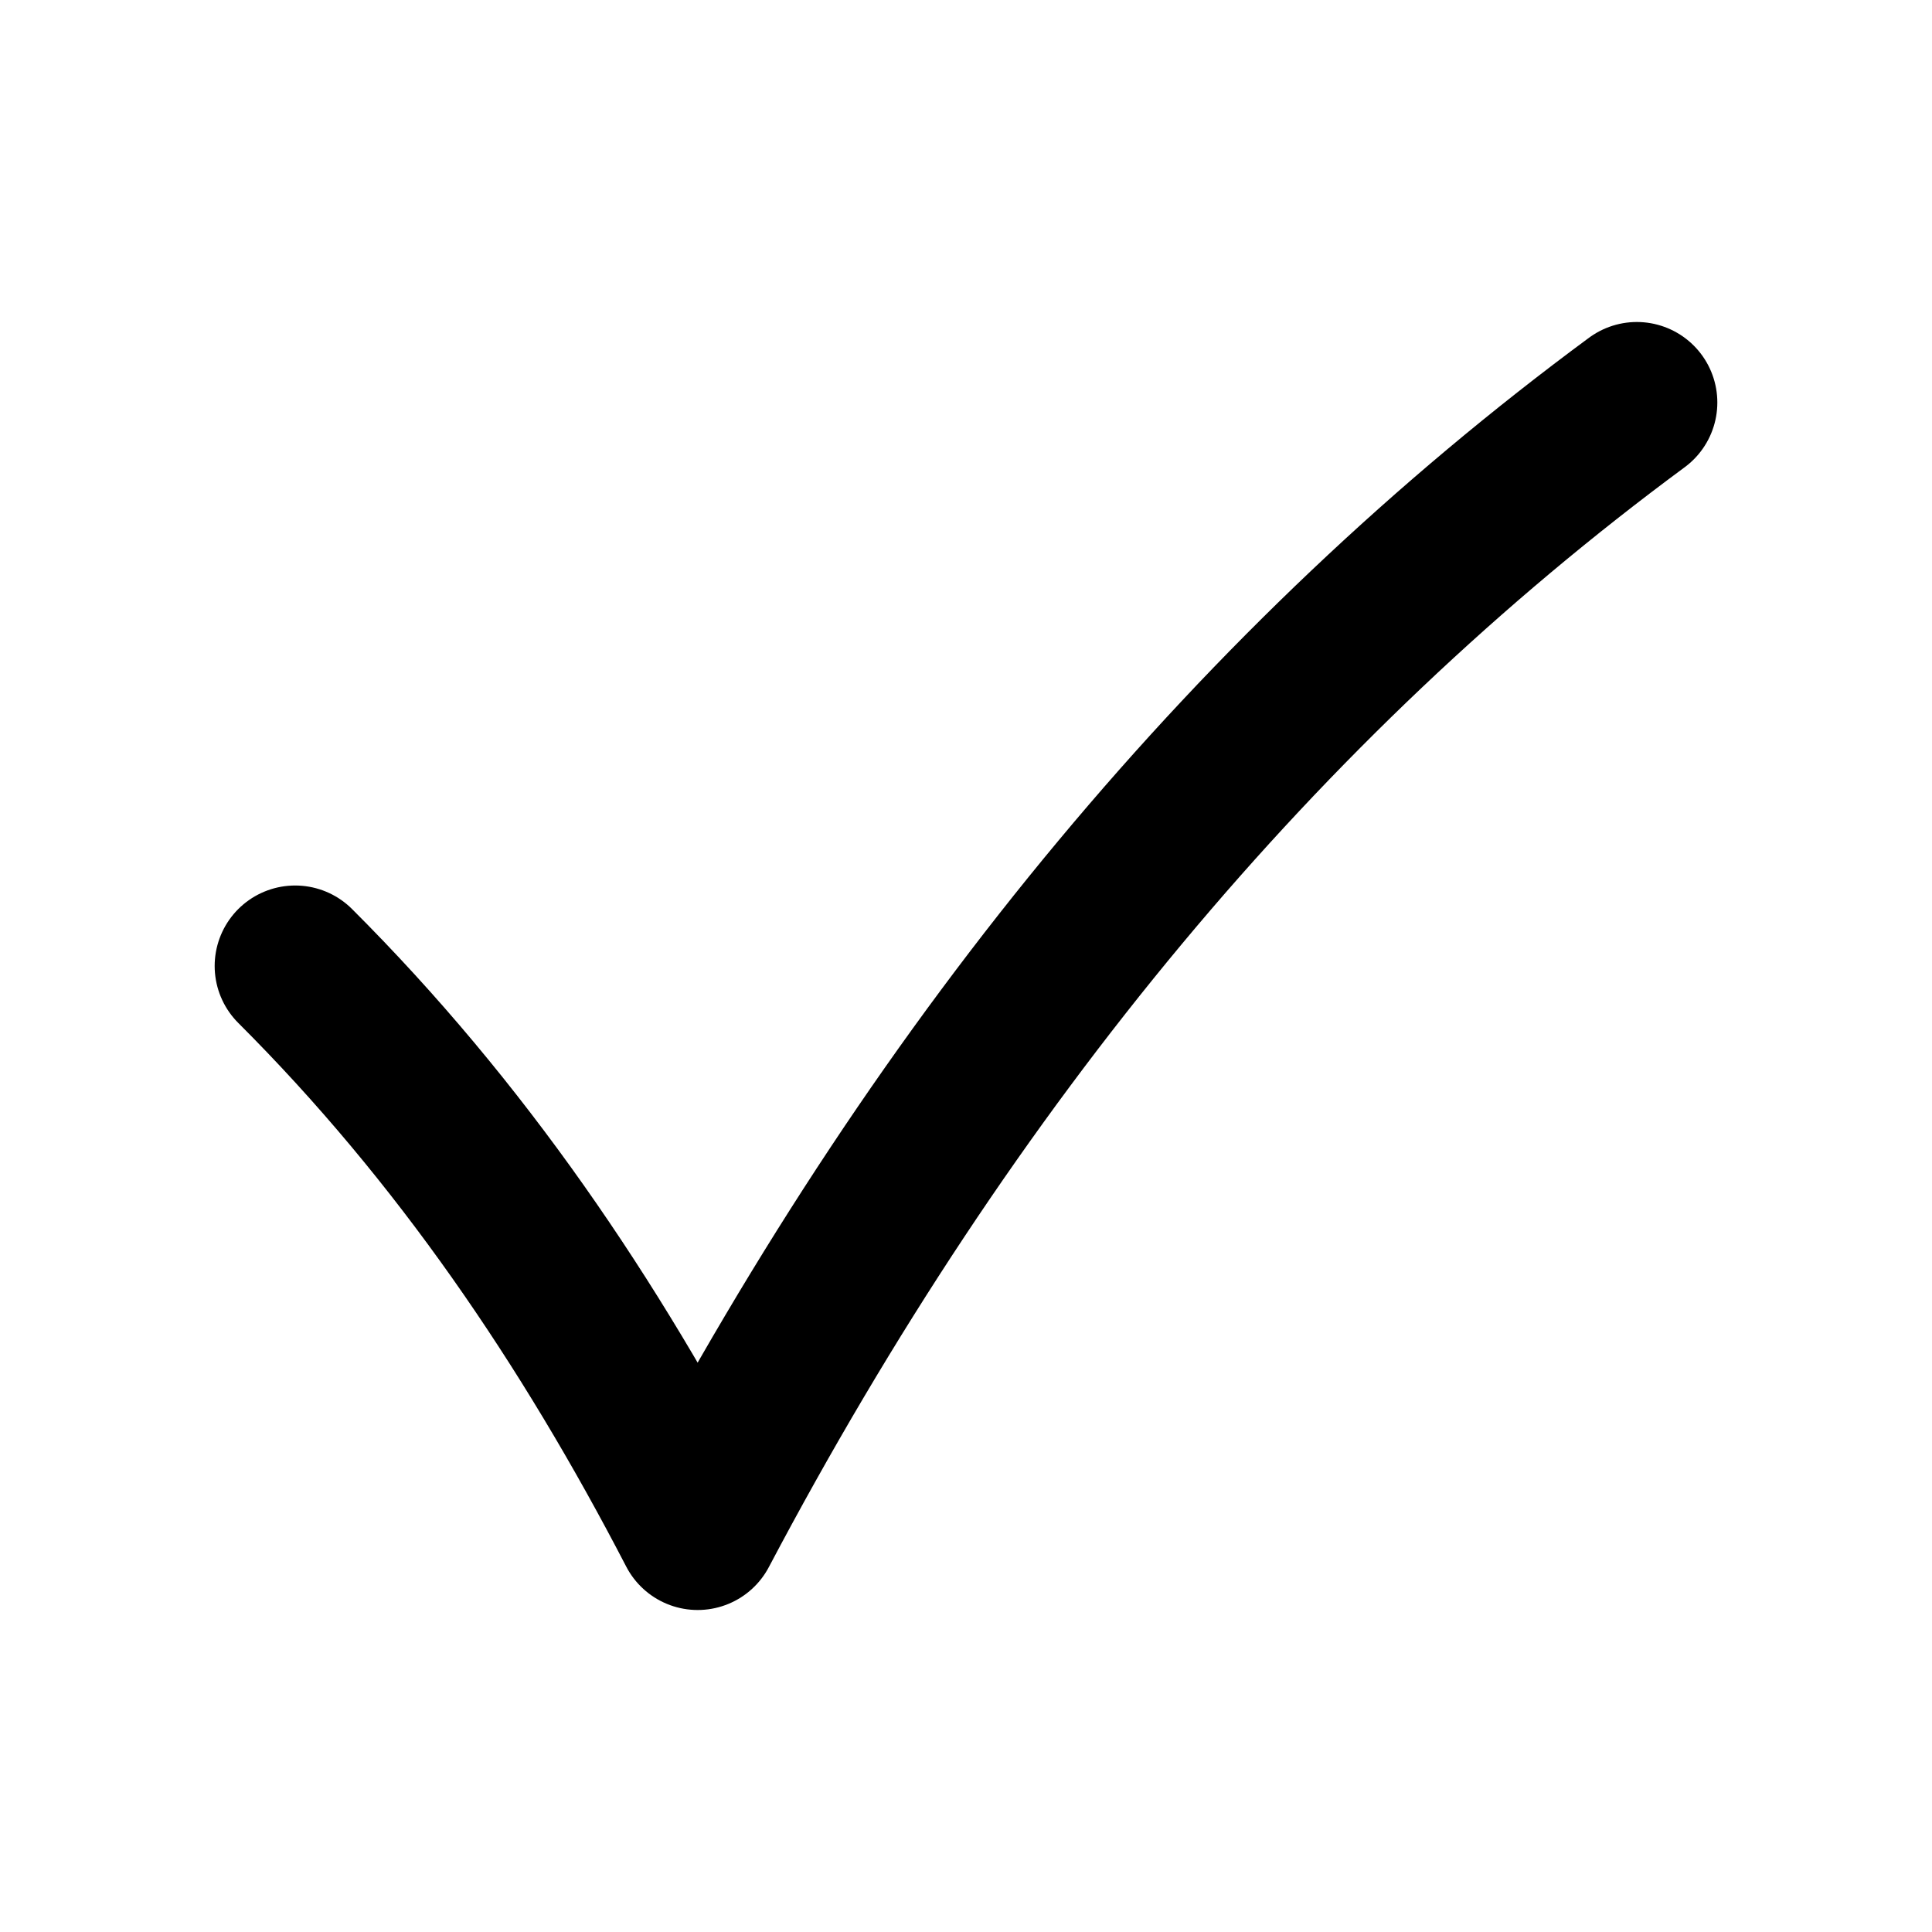 <svg xmlns="http://www.w3.org/2000/svg" viewBox="0 0 18 18"><g stroke-linecap="round" stroke-width="1.5" fill="none" stroke="currentColor" stroke-linejoin="round" class="nc-icon-wrapper"><path d="M2.75 9C4.29 10.537 5.495 12.312 6.5 14.25C8.833 9.833 11.75 6.333 15.25 3.75"></path></g></svg>